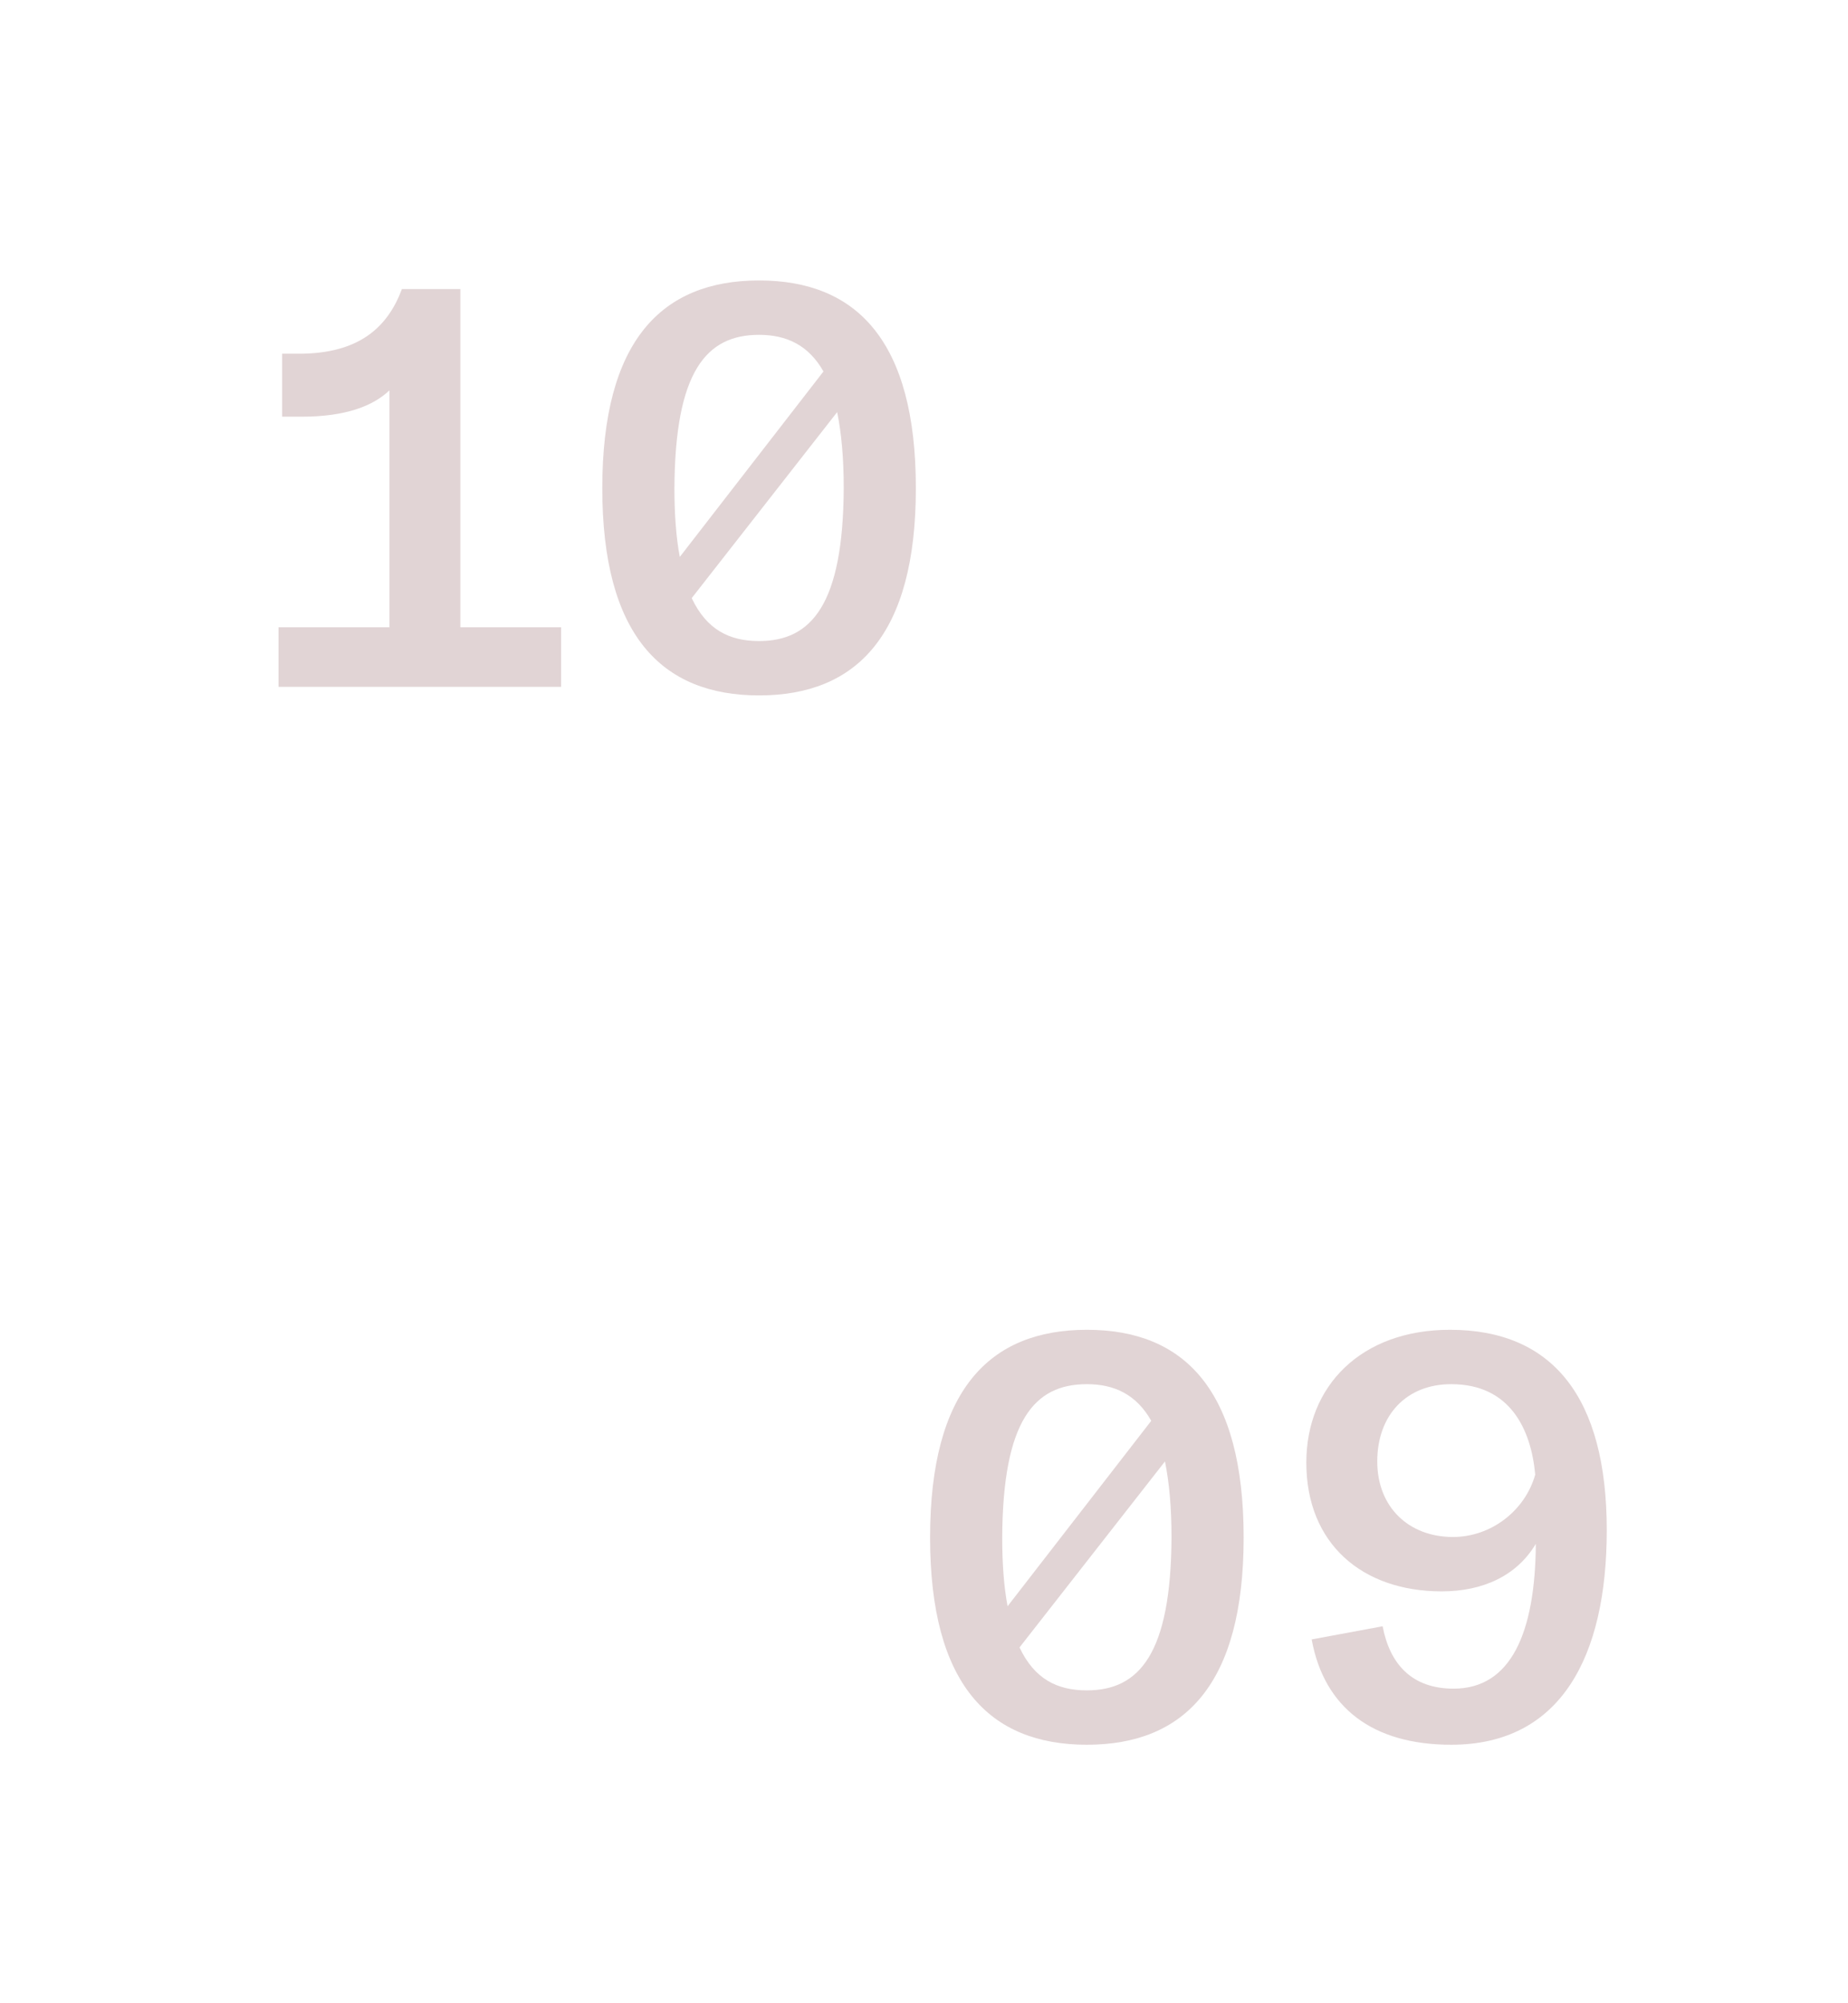 <svg width="96" height="104" viewBox="0 0 96 104" fill="none" xmlns="http://www.w3.org/2000/svg">
<path d="M23.914 15.006H20.879C20.136 16.997 18.649 18.364 15.522 18.364H14.655V21.633H15.677C17.968 21.633 19.393 21.068 20.229 20.266V32.567H14.469V35.658H29.148V32.567H23.914V15.006Z" fill="#E1D4D5"/>
<path d="M39.432 14.56C34.354 14.56 31.288 17.71 31.288 25.347C31.288 32.954 34.354 36.103 39.432 36.103C44.511 36.103 47.577 32.954 47.577 25.347C47.577 17.71 44.511 14.56 39.432 14.56ZM39.432 17.383C40.857 17.383 42.003 17.918 42.777 19.285L35.314 28.913C35.128 27.932 35.035 26.743 35.035 25.347C35.066 19.255 36.707 17.383 39.432 17.383ZM39.432 33.281C37.884 33.281 36.707 32.686 35.933 31.052L43.489 21.395C43.706 22.465 43.83 23.742 43.83 25.347C43.799 31.379 42.157 33.281 39.432 33.281Z" fill="#E1D4D5"/>
<path d="M56.461 69.037C51.382 69.037 48.316 72.187 48.316 79.823C48.316 87.43 51.382 90.58 56.461 90.58C61.54 90.58 64.605 87.43 64.605 79.823C64.605 72.187 61.54 69.037 56.461 69.037ZM56.461 71.86C57.885 71.86 59.031 72.395 59.805 73.762L52.342 83.389C52.156 82.409 52.063 81.22 52.063 79.823C52.094 73.732 53.736 71.86 56.461 71.86ZM56.461 87.757C54.913 87.757 53.736 87.163 52.962 85.528L60.518 75.871C60.734 76.941 60.858 78.219 60.858 79.823C60.827 85.855 59.186 87.757 56.461 87.757Z" fill="#E1D4D5"/>
<path d="M75.324 69.037C70.71 69.037 67.861 71.949 67.861 75.931C67.861 80.15 70.772 82.617 74.89 82.617C77.027 82.617 78.792 81.814 79.783 80.15C79.752 84.786 78.483 87.668 75.51 87.668C73.342 87.668 72.196 86.39 71.825 84.429L68.139 85.112C68.79 88.678 71.329 90.58 75.386 90.58C81.084 90.58 83.468 86.004 83.468 79.437C83.468 72.573 80.681 69.037 75.324 69.037ZM75.479 79.794C73.187 79.794 71.546 78.249 71.546 75.871C71.546 73.465 73.063 71.86 75.386 71.86C78.452 71.86 79.535 74.207 79.752 76.555C79.226 78.427 77.461 79.794 75.479 79.794Z" fill="#E1D4D5"/>
</svg>
